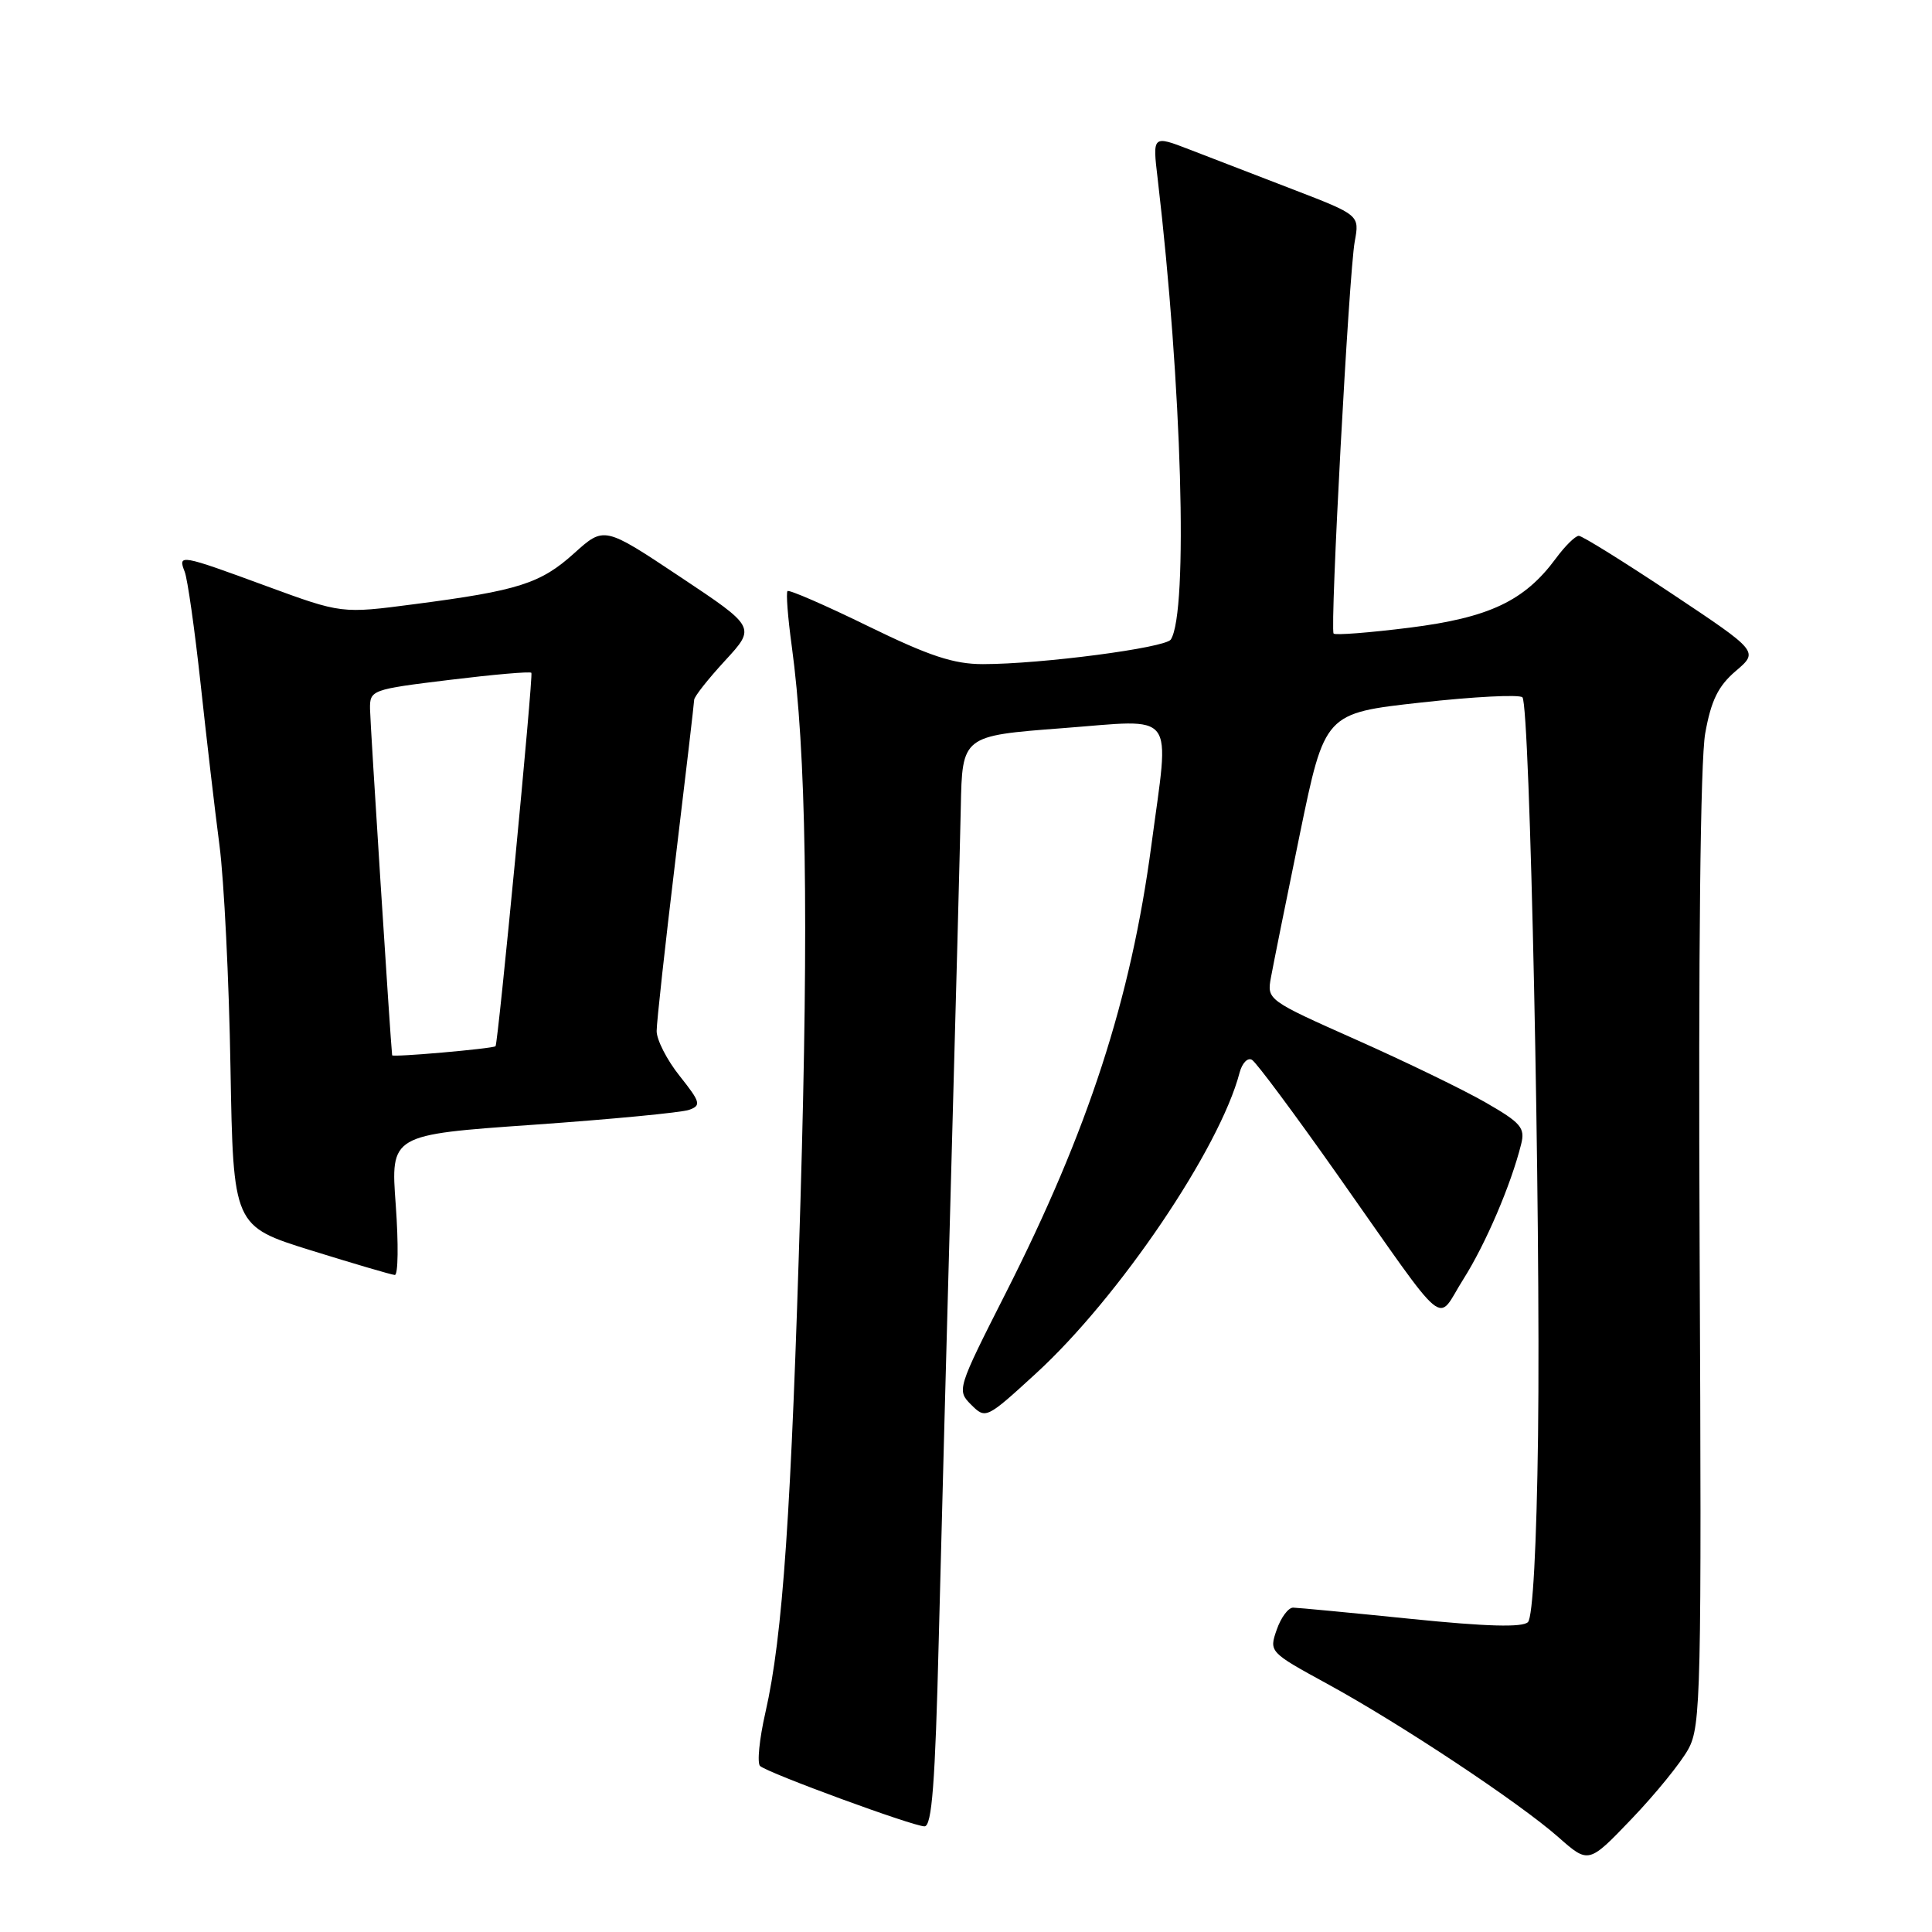 <?xml version="1.0" encoding="UTF-8" standalone="no"?>
<!DOCTYPE svg PUBLIC "-//W3C//DTD SVG 1.1//EN" "http://www.w3.org/Graphics/SVG/1.1/DTD/svg11.dtd" >
<svg xmlns="http://www.w3.org/2000/svg" xmlns:xlink="http://www.w3.org/1999/xlink" version="1.1" viewBox="0 0 256 256">
 <g >
 <path fill="currentColor"
d=" M 223.72 231.75 C 225.38 228.72 225.48 224.29 225.21 165.67 C 225.03 126.03 225.31 100.75 225.95 97.17 C 226.73 92.81 227.67 90.90 230.00 88.91 C 233.03 86.33 233.03 86.33 221.52 78.66 C 215.19 74.45 209.65 71.00 209.20 71.00 C 208.74 71.00 207.37 72.35 206.15 74.01 C 202.00 79.63 197.33 81.84 186.78 83.17 C 181.43 83.84 176.91 84.19 176.71 83.95 C 176.21 83.30 178.74 36.17 179.51 32.00 C 180.15 28.50 180.15 28.50 171.33 25.10 C 166.47 23.23 160.30 20.85 157.61 19.81 C 152.71 17.92 152.71 17.92 153.40 23.71 C 156.61 51.05 157.47 81.10 155.14 84.74 C 154.43 85.84 137.98 88.00 130.24 88.00 C 126.36 88.00 123.14 86.93 115.03 82.97 C 109.37 80.20 104.56 78.11 104.35 78.32 C 104.14 78.53 104.39 81.81 104.91 85.60 C 106.82 99.57 107.17 121.43 106.07 159.00 C 104.85 200.41 103.73 216.79 101.42 226.92 C 100.61 230.46 100.30 233.65 100.72 234.01 C 101.86 234.98 121.00 242.00 122.50 242.00 C 123.48 242.00 123.92 236.30 124.39 217.25 C 124.73 203.64 125.49 175.40 126.06 154.50 C 126.64 133.60 127.20 112.22 127.31 107.00 C 127.50 97.50 127.50 97.50 140.75 96.49 C 156.12 95.33 154.98 93.83 152.56 112.02 C 149.84 132.41 144.21 149.75 133.26 171.35 C 126.82 184.06 126.77 184.22 128.69 186.14 C 130.61 188.05 130.70 188.01 137.29 181.97 C 148.29 171.89 161.62 152.19 164.25 142.14 C 164.59 140.85 165.33 140.09 165.90 140.44 C 166.48 140.79 171.57 147.64 177.22 155.66 C 192.28 177.03 190.21 175.31 193.89 169.52 C 196.85 164.85 200.21 157.01 201.56 151.61 C 202.11 149.44 201.54 148.78 196.84 146.08 C 193.90 144.39 186.18 140.65 179.68 137.76 C 167.93 132.53 167.86 132.48 168.41 129.50 C 168.71 127.85 170.43 119.30 172.24 110.50 C 175.54 94.50 175.54 94.50 188.28 93.09 C 195.28 92.31 201.34 92.00 201.73 92.40 C 202.73 93.39 204.16 161.35 203.80 190.20 C 203.61 204.88 203.10 214.30 202.46 214.94 C 201.74 215.66 196.97 215.53 186.96 214.51 C 179.01 213.70 171.98 213.03 171.35 213.02 C 170.71 213.01 169.73 214.33 169.17 215.95 C 168.15 218.87 168.20 218.93 175.82 223.09 C 185.55 228.40 201.29 238.84 206.50 243.44 C 210.50 246.97 210.50 246.97 216.22 240.99 C 219.37 237.70 222.75 233.54 223.72 231.75 Z  M 52.44 159.68 C 51.75 150.36 51.75 150.36 70.63 149.04 C 81.01 148.31 90.31 147.42 91.31 147.06 C 92.94 146.48 92.82 146.05 90.06 142.57 C 88.37 140.46 87.00 137.77 87.01 136.61 C 87.01 135.45 88.13 125.28 89.49 114.00 C 90.85 102.72 91.97 93.15 91.98 92.73 C 91.99 92.30 93.83 89.97 96.08 87.53 C 100.15 83.11 100.15 83.11 90.10 76.42 C 80.05 69.73 80.05 69.73 76.08 73.31 C 71.63 77.32 68.71 78.26 54.88 80.06 C 45.27 81.32 45.27 81.32 35.30 77.66 C 23.85 73.45 23.55 73.40 24.47 75.75 C 24.85 76.71 25.79 83.35 26.57 90.50 C 27.34 97.65 28.47 107.33 29.08 112.00 C 29.69 116.67 30.35 129.94 30.54 141.49 C 30.91 162.47 30.91 162.47 41.20 165.68 C 46.87 167.44 51.86 168.91 52.31 168.94 C 52.76 168.97 52.81 164.81 52.44 159.68 Z  M 51.96 139.83 C 51.75 138.09 49.05 95.87 49.03 93.94 C 49.00 91.43 49.22 91.35 59.56 90.09 C 65.37 89.38 70.25 88.95 70.41 89.15 C 70.68 89.49 65.99 138.37 65.66 138.63 C 65.25 138.96 52.00 140.12 51.96 139.83 Z "/>
</g>
</svg>